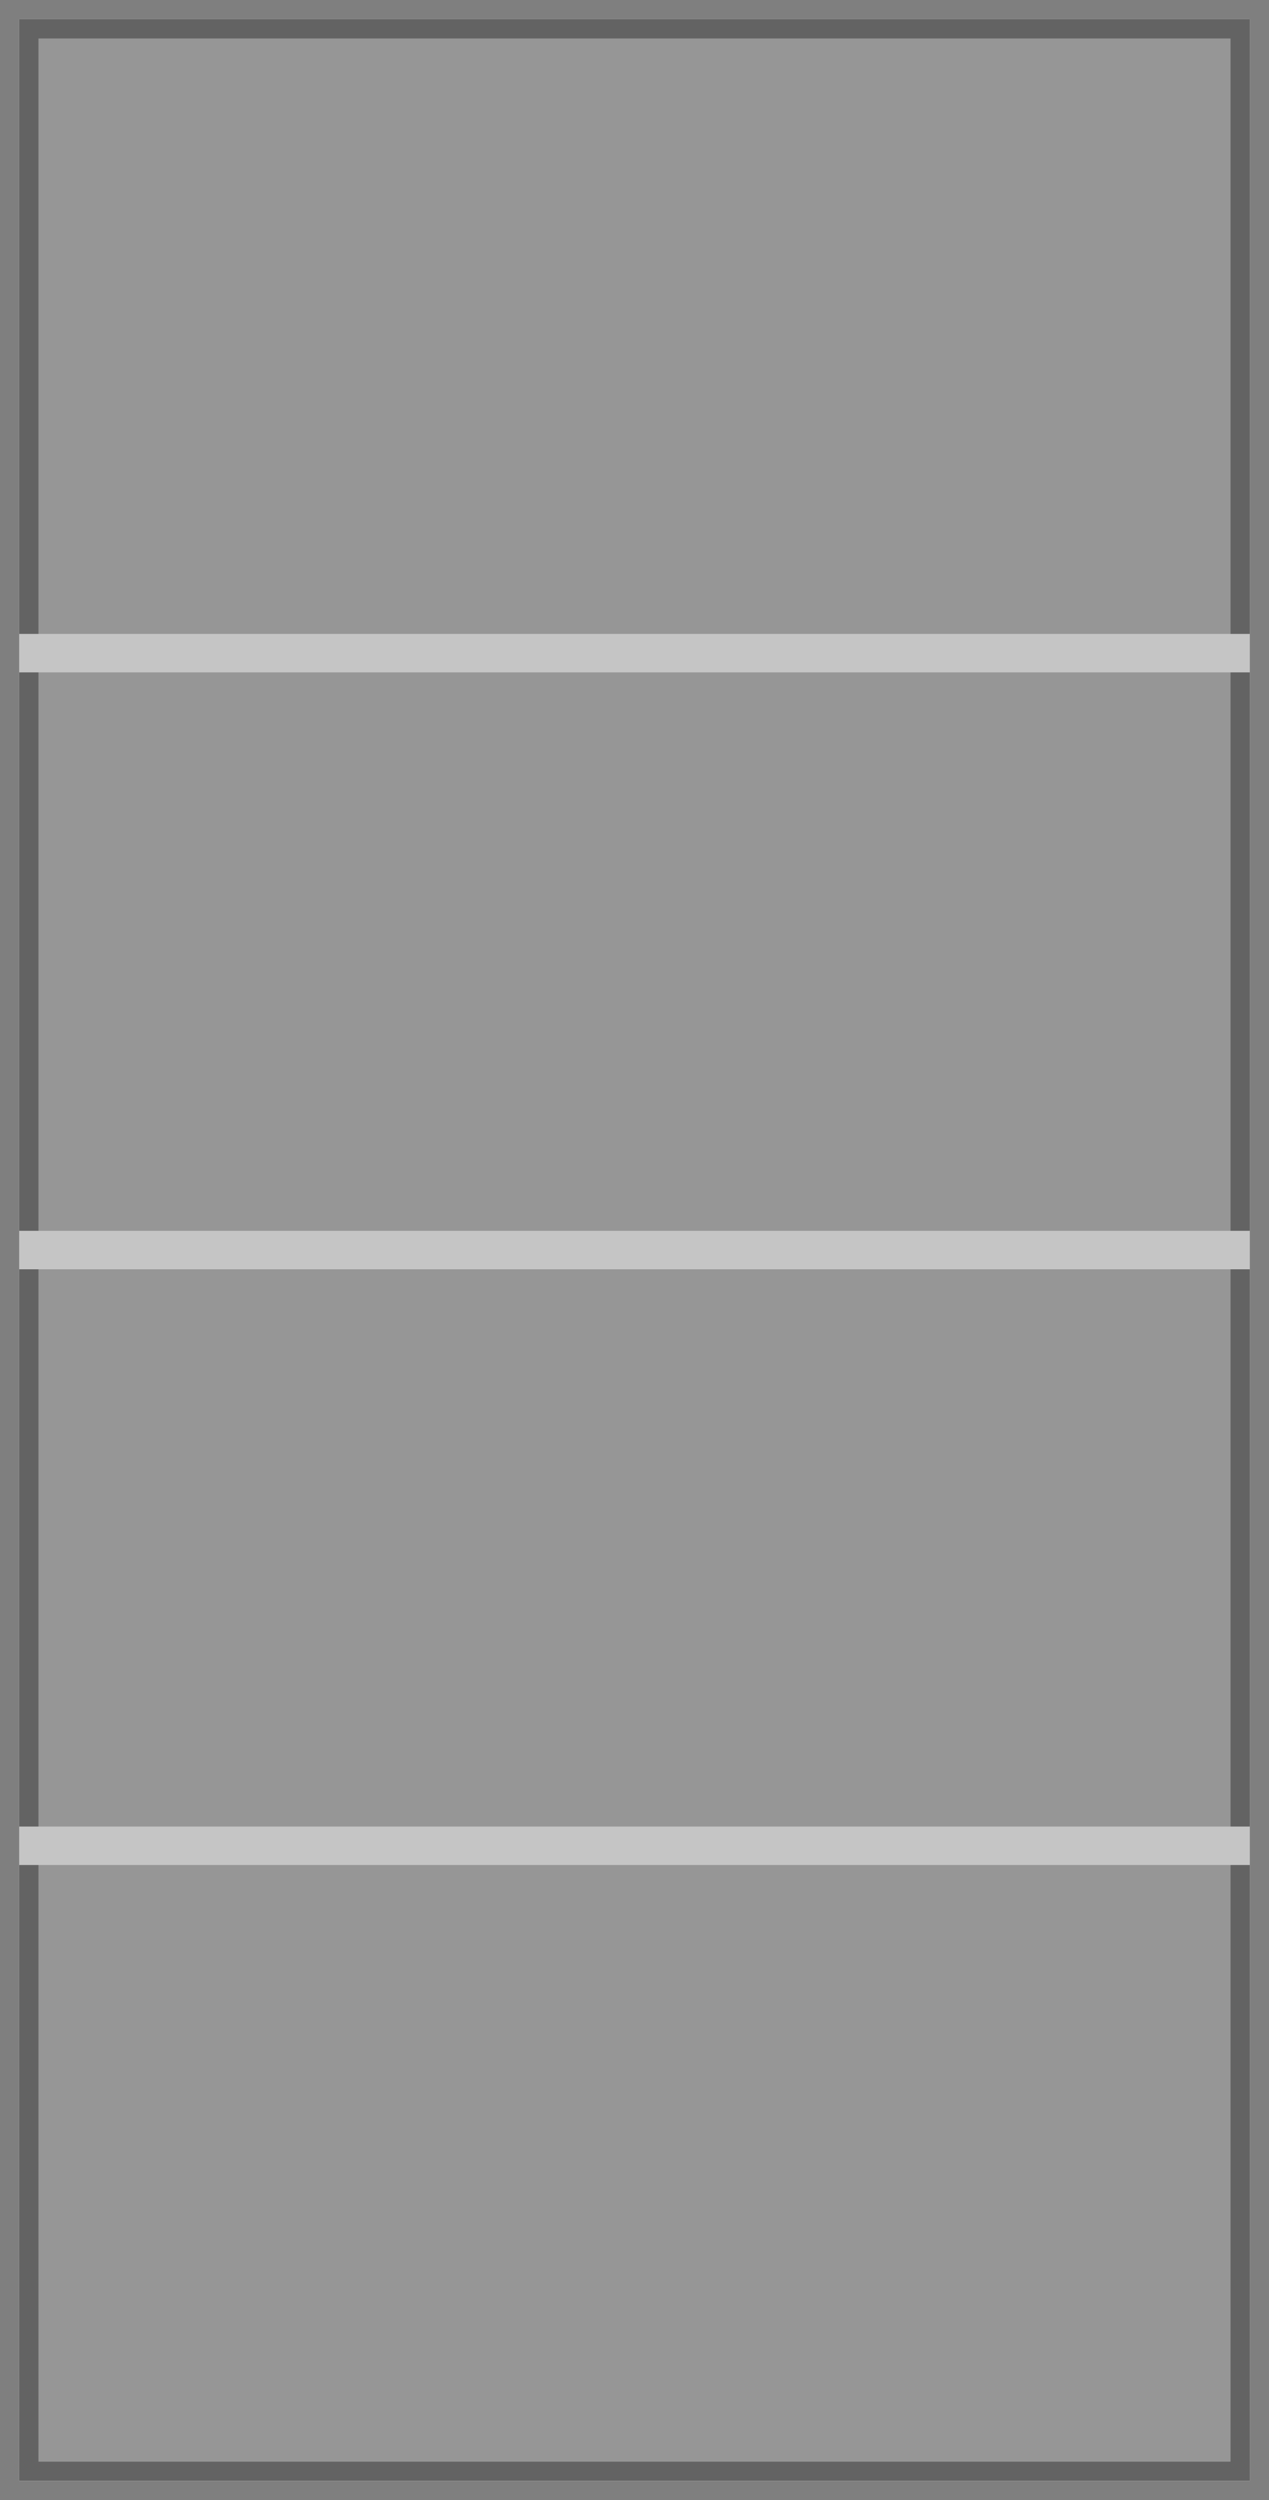 <?xml version="1.0" encoding="UTF-8" standalone="no"?>
<!-- Generator: Adobe Illustrator 16.0.0, SVG Export Plug-In . SVG Version: 6.00 Build 0)  -->

<svg
     version="1.1"
     x="0px"
     y="0px"
     width="2475"
     height="4875"
     viewBox="0 0 2475 4875"
     enable-background="new 0 0 594 1170"
     xml:space="preserve"
     id="svg213"
     xmlns="http://www.w3.org/2000/svg"
     xmlns:svg="http://www.w3.org/2000/svg"><defs
     id="defs213">
	
	
	
	

		
		
		
	
		
	
			
			
			
			
			
			
			
			
		</defs>
<path
     id="Bleed_Zone"
     opacity="0.5"
     fill="#231f20"
     d="M 0,0 H 2475 V 4875 H 0 Z M 2437.5,37.5 H 37.5 v 4800 h 2400 z"
     style="fill:#000000;fill-opacity:1;stroke:none;" /><rect
     id="clipping"
     x="37.5"
     y="37.5"
     fill="none"
     stroke="#ec1e28"
     width="2400"
     height="4800"
     style="fill:#636363;fill-opacity:1;stroke:none;" /><rect
     style="fill:#969696;fill-opacity:1;stroke:none;"
     id="rect213"
     width="2325"
     height="4725"
     x="75"
     y="75" /><rect
     x="37.5"
     y="1236.071"
     fill="#0aaa4b"
     stroke="#0aaa4b"
     width="2400"
     height="75"
     id="rect4"
     style="fill:#c5c5c5;fill-opacity:1;stroke:none;" /><rect
     x="37.5"
     y="2400"
     fill="#0aaa4b"
     stroke="#0aaa4b"
     width="2400"
     height="75"
     id="rect5"
     style="fill:#c5c5c5;fill-opacity:1;stroke:none;" /><rect
     x="37.5"
     y="3561.596"
     fill="#0aaa4b"
     stroke="#0aaa4b"
     width="2400"
     height="75"
     id="rect6"
     style="fill:#c5c5c5;stroke:none;" />

</svg>
